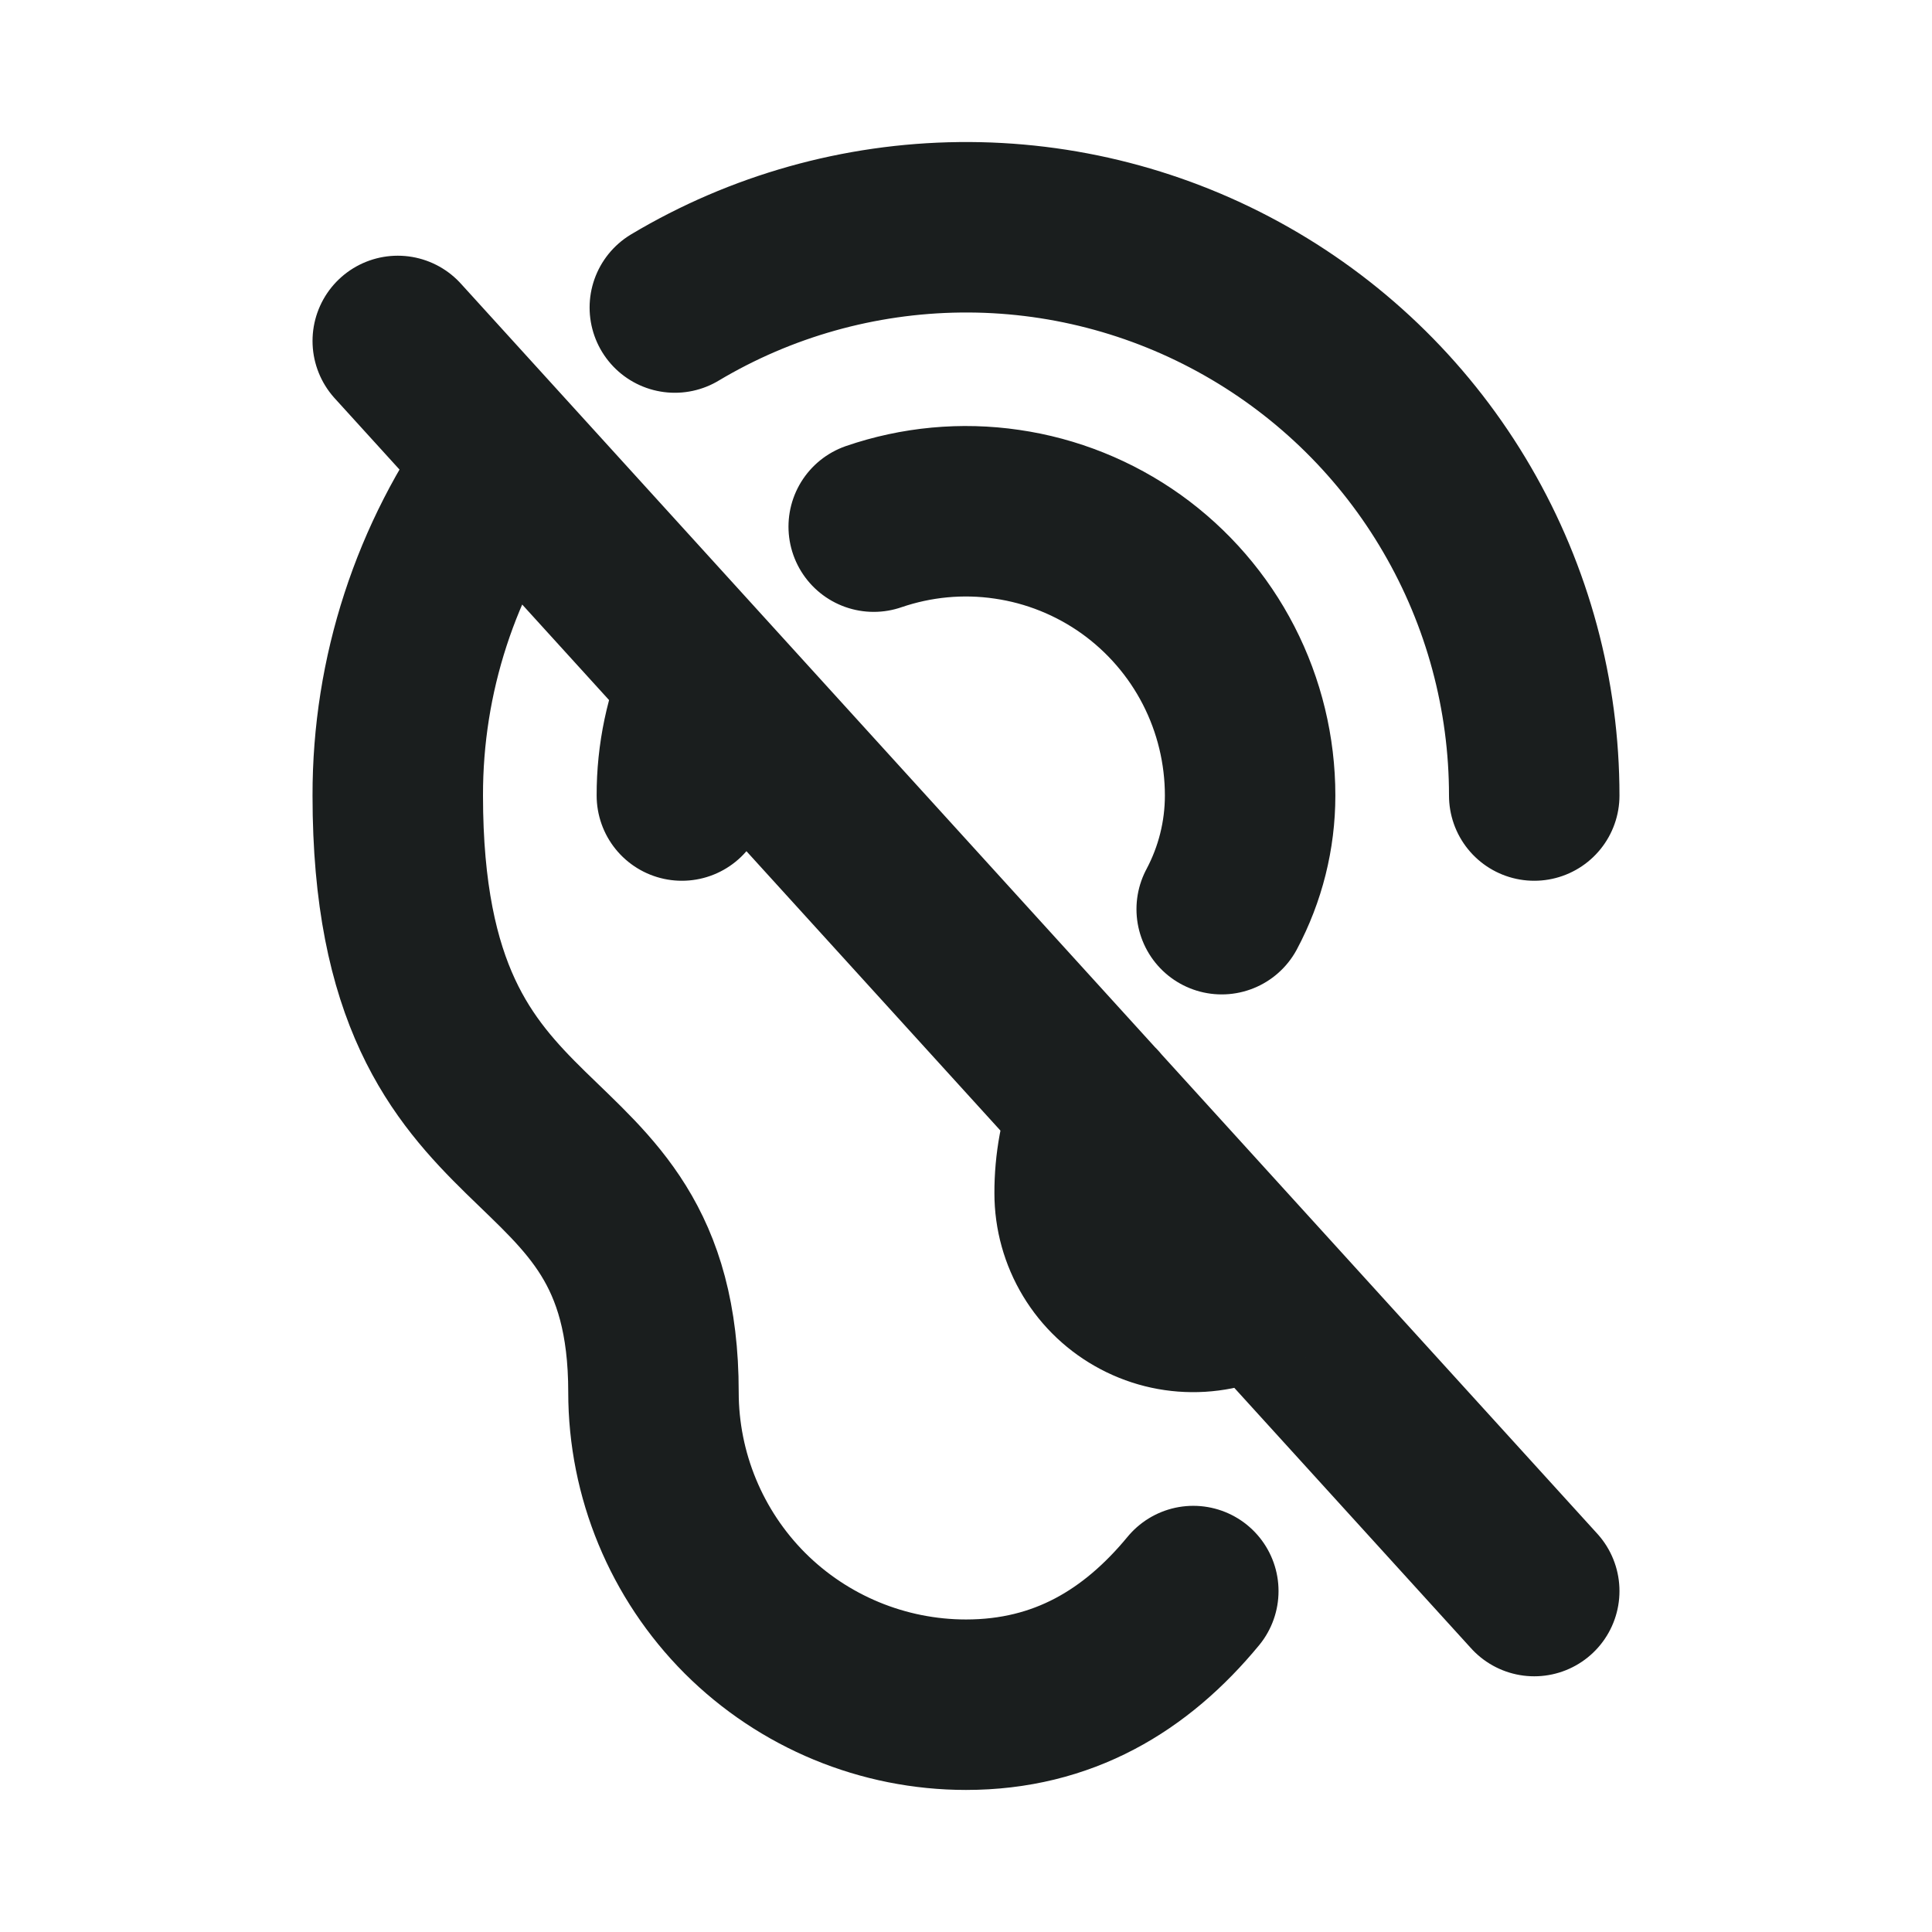 <svg width="17" height="17" viewBox="0 0 17 17" fill="none" xmlns="http://www.w3.org/2000/svg">
<path d="M3.5 3L13.5 14M5.938 2.706C6.696 2.253 7.562 2.01 8.446 2C9.33 1.99 10.2 2.215 10.969 2.652C11.737 3.088 12.377 3.72 12.821 4.484C13.266 5.248 13.5 6.116 13.5 7M10.5 14C9.996 14.611 9.354 15 8.5 15C7.771 15 7.071 14.71 6.555 14.195C6.04 13.679 5.75 12.979 5.75 12.25C5.75 9.657 3.5 10.5 3.5 7C3.498 5.941 3.834 4.91 4.459 4.055M6.214 5.986C6.072 6.305 5.999 6.651 6 7M10.75 8C10.914 7.692 11 7.349 11 7C11 6.602 10.905 6.209 10.723 5.855C10.541 5.501 10.277 5.196 9.953 4.964C9.629 4.733 9.254 4.582 8.86 4.525C8.466 4.467 8.064 4.505 7.688 4.634M11.067 11.324C10.917 11.427 10.741 11.487 10.559 11.498C10.377 11.509 10.196 11.47 10.035 11.385C9.873 11.3 9.738 11.173 9.644 11.017C9.55 10.861 9.5 10.682 9.5 10.5C9.499 10.244 9.546 9.989 9.638 9.75" stroke="#1A1E1E" stroke-width="1.5" stroke-linecap="round" stroke-linejoin="round"/>
</svg>
